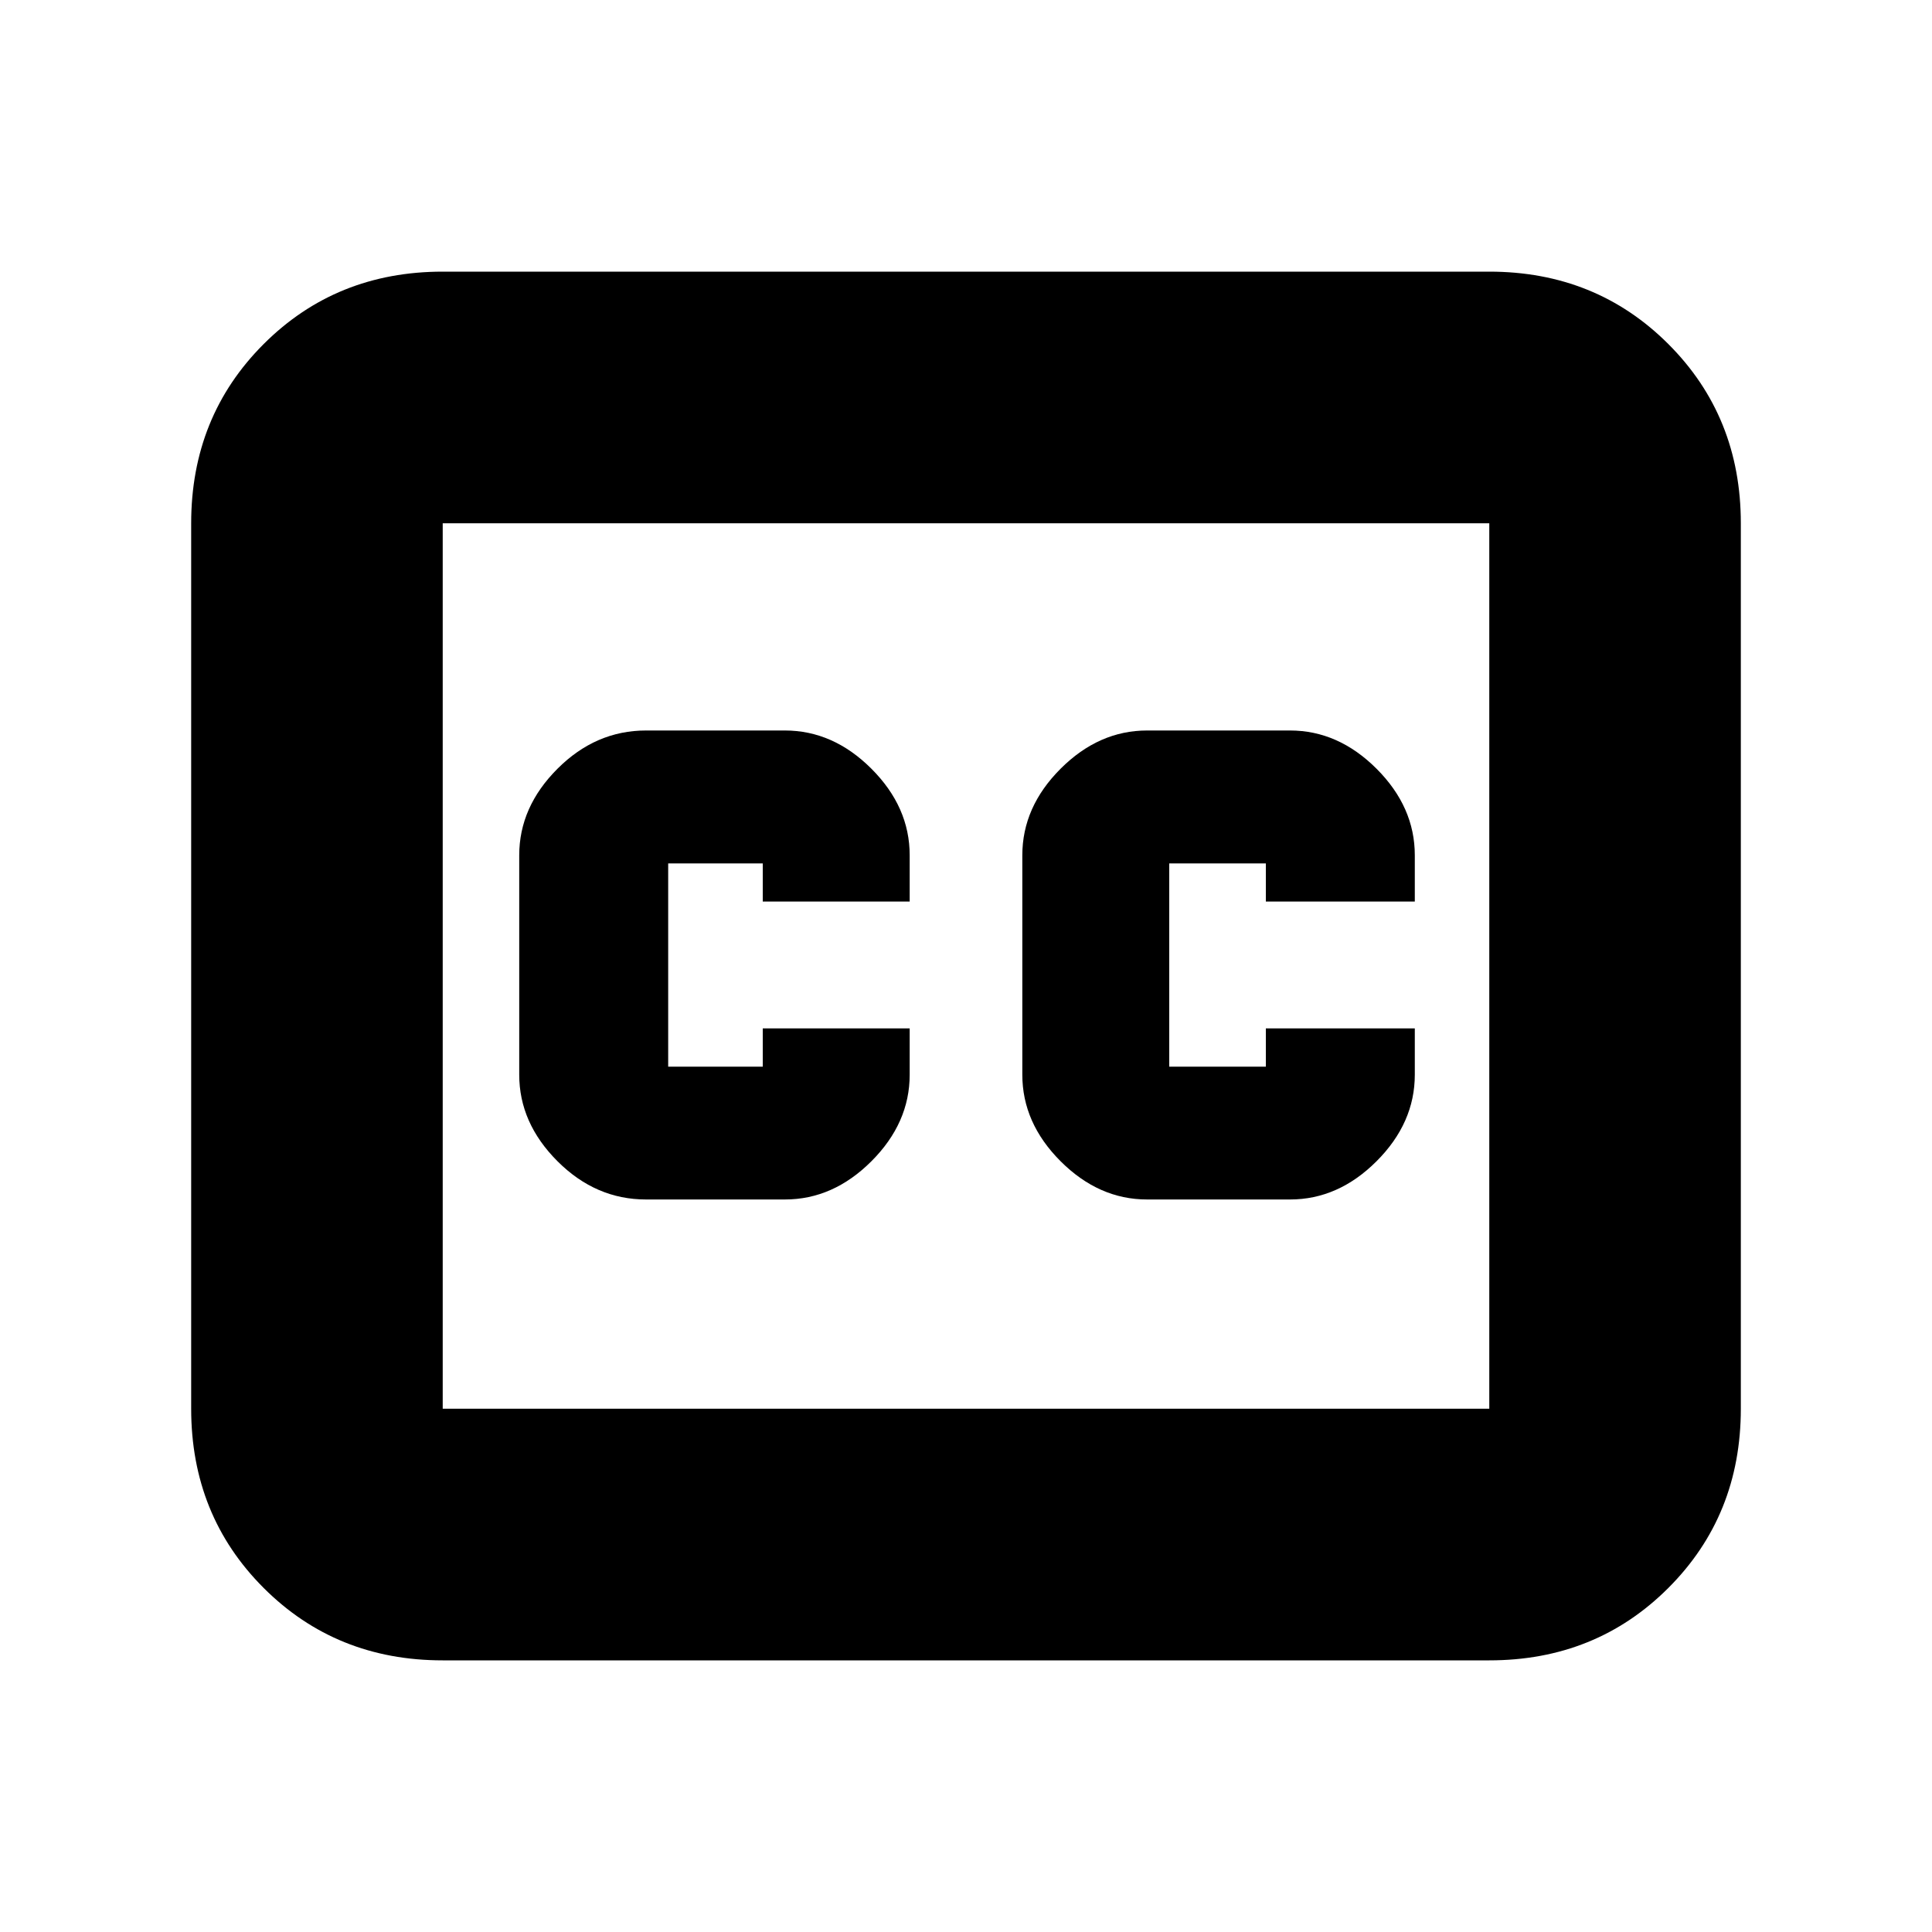 <svg xmlns="http://www.w3.org/2000/svg" height="20" width="20"><path d="M9.417 9.333v-.479q0-.5-.396-.896t-.896-.396H6.688q-.521 0-.917.396t-.396.896v2.271q0 .5.396.896t.917.396h1.437q.5 0 .896-.396t.396-.896v-.479H7.896v.396h-.979V8.938h.979v.395Zm2.458 3.084h1.479q.5 0 .896-.396t.396-.896v-.479h-1.542v.396h-1V8.938h1v.395h1.542v-.479q0-.5-.396-.896t-.896-.396h-1.479q-.5 0-.896.396t-.396.896v2.271q0 .5.396.896t.896.396Zm-7.292 4.771q-1.104 0-1.854-.75t-.75-1.855V5.417q0-1.105.75-1.855t1.854-.75h10.834q1.104 0 1.854.75t.75 1.855v9.166q0 1.105-.75 1.855t-1.854.75Zm10.834-2.605V5.417H4.583v9.166Zm-10.834 0V5.417v9.166Z"/></svg>